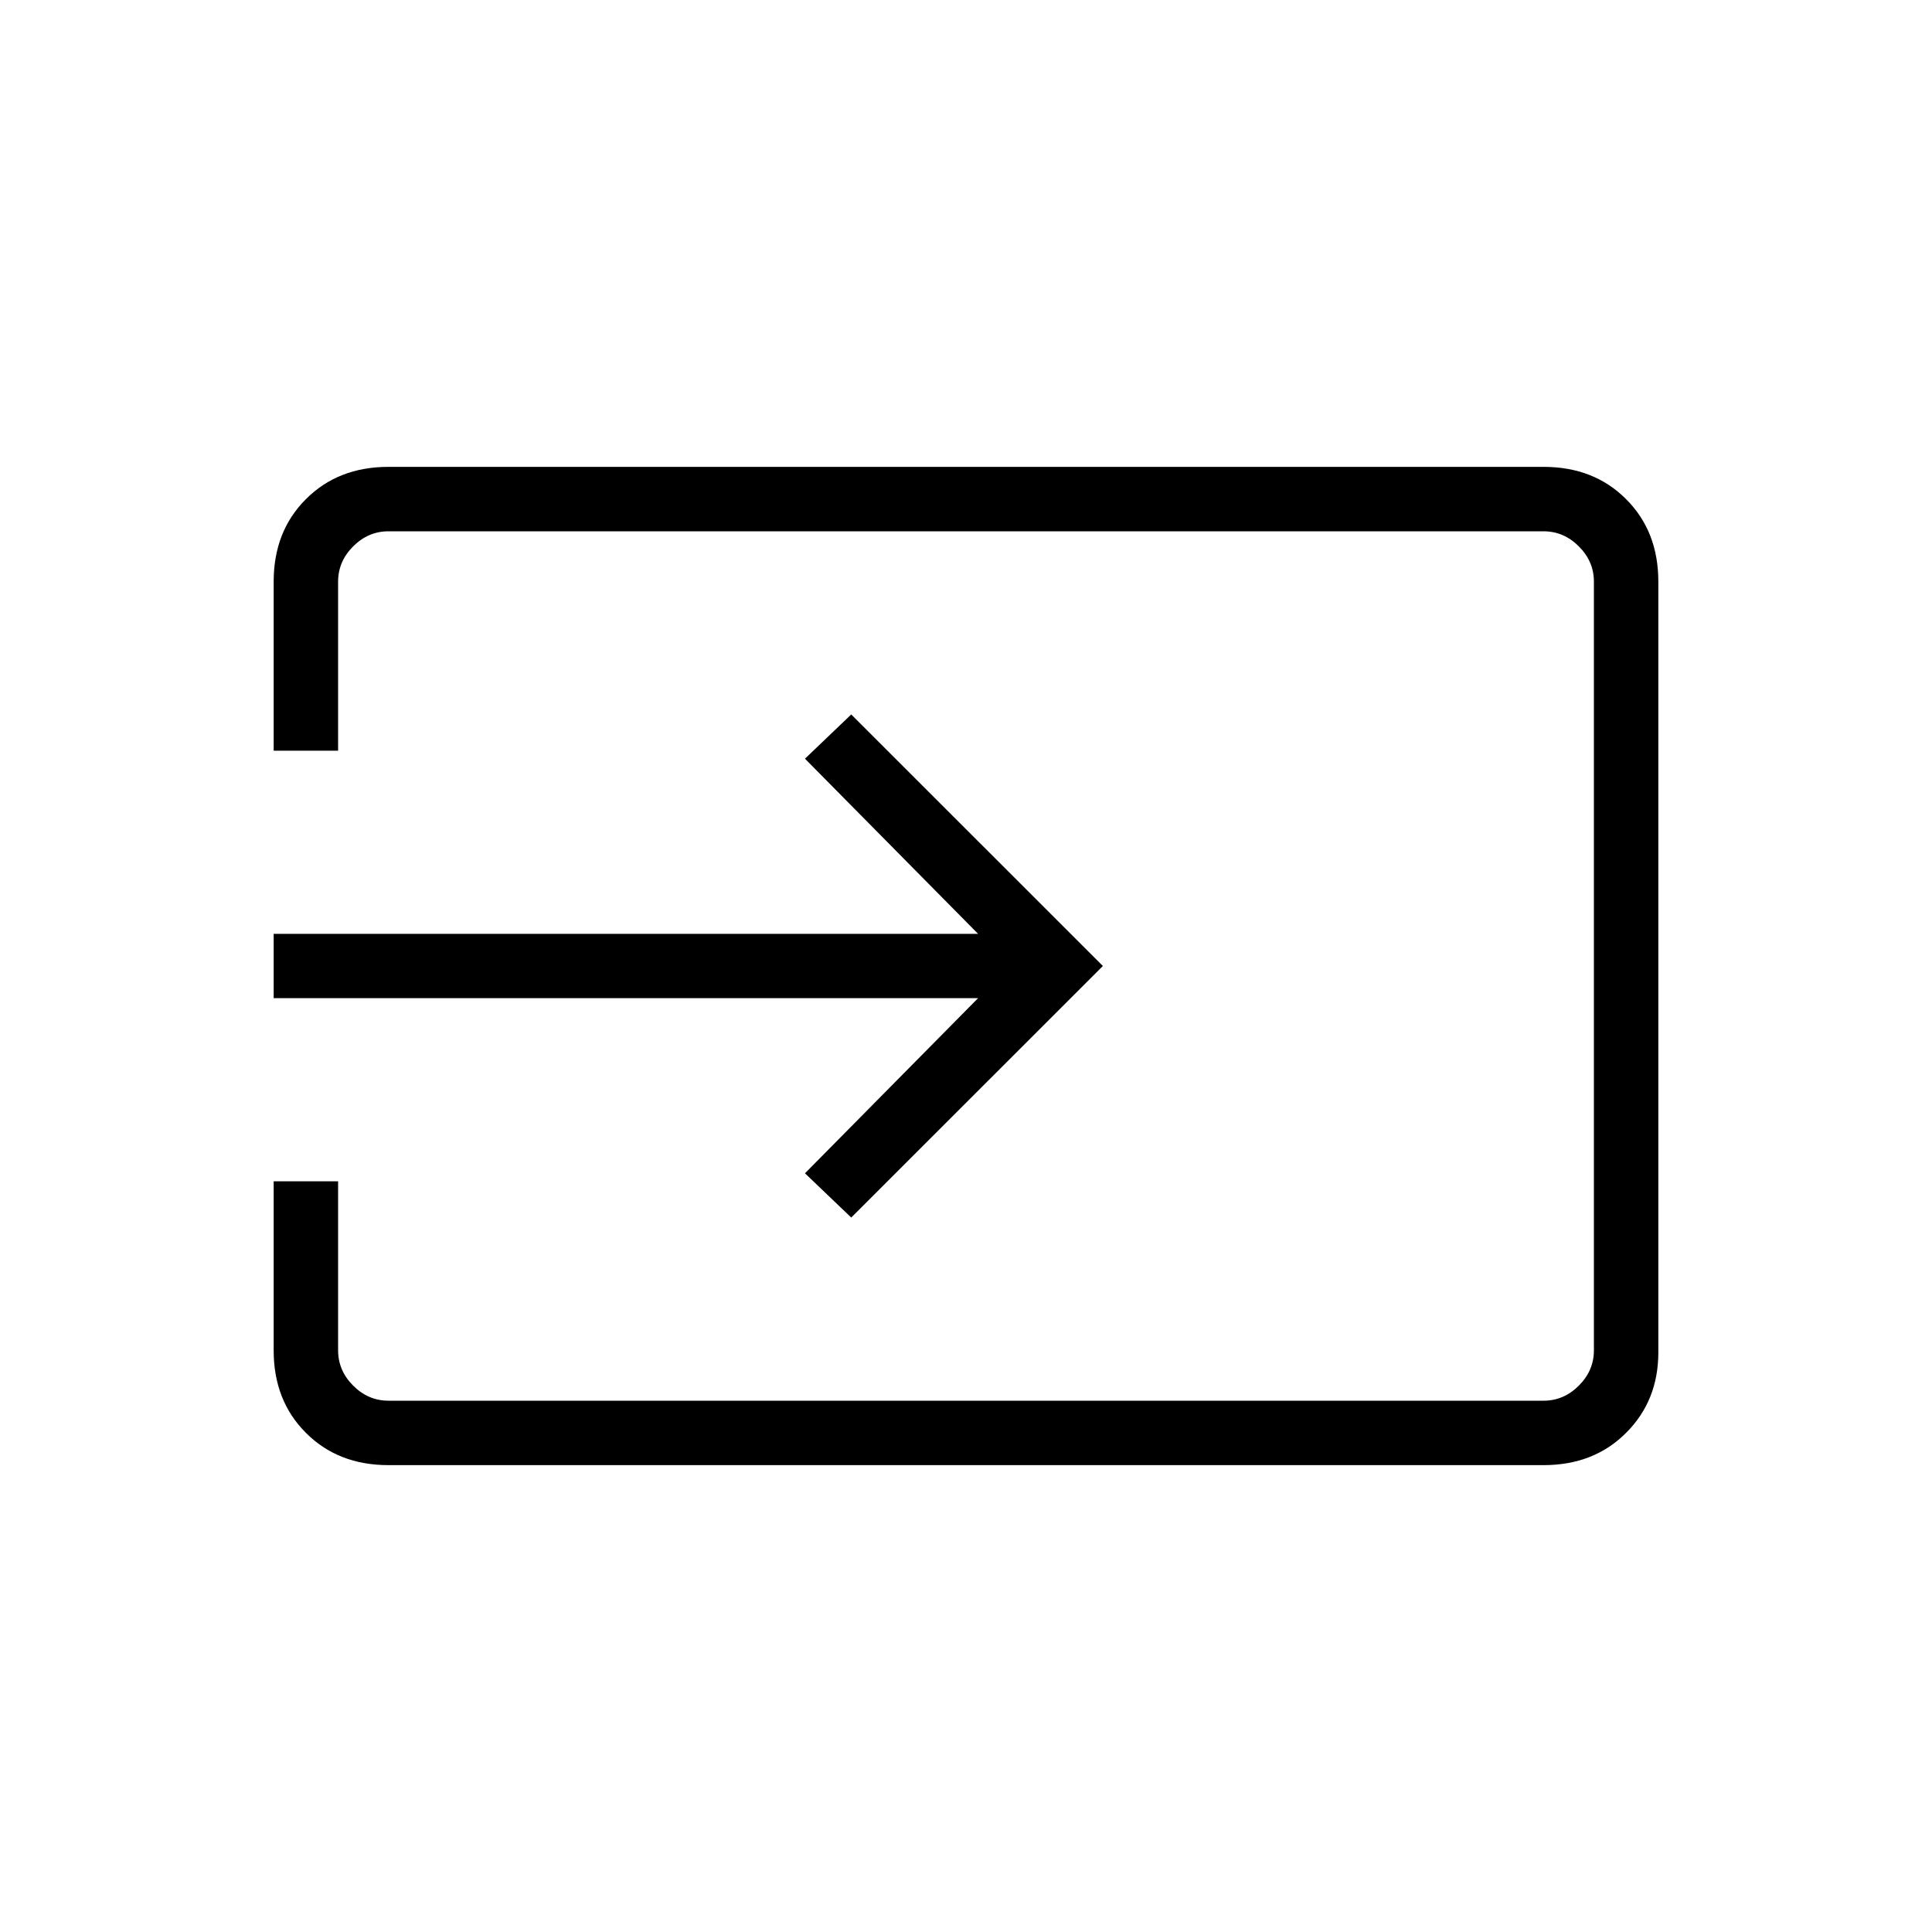 <svg xmlns="http://www.w3.org/2000/svg" height="20" width="20"><path d="M4.021 15.167q-.521 0-.854-.334-.334-.333-.334-.854v-1.75H3.5v1.75q0 .209.156.365t.365.156h11.958q.209 0 .365-.156t.156-.365V6.021q0-.209-.156-.365t-.365-.156H4.021q-.209 0-.365.156t-.156.365v1.75h-.667v-1.75q0-.521.334-.854.333-.334.854-.334h11.958q.521 0 .854.334.334.333.334.854V14q0 .5-.334.833-.333.334-.854.334Zm4.791-2.563-.479-.458 1.792-1.813H2.833v-.666h7.292L8.333 7.854l.479-.458L11.417 10Z"/></svg>